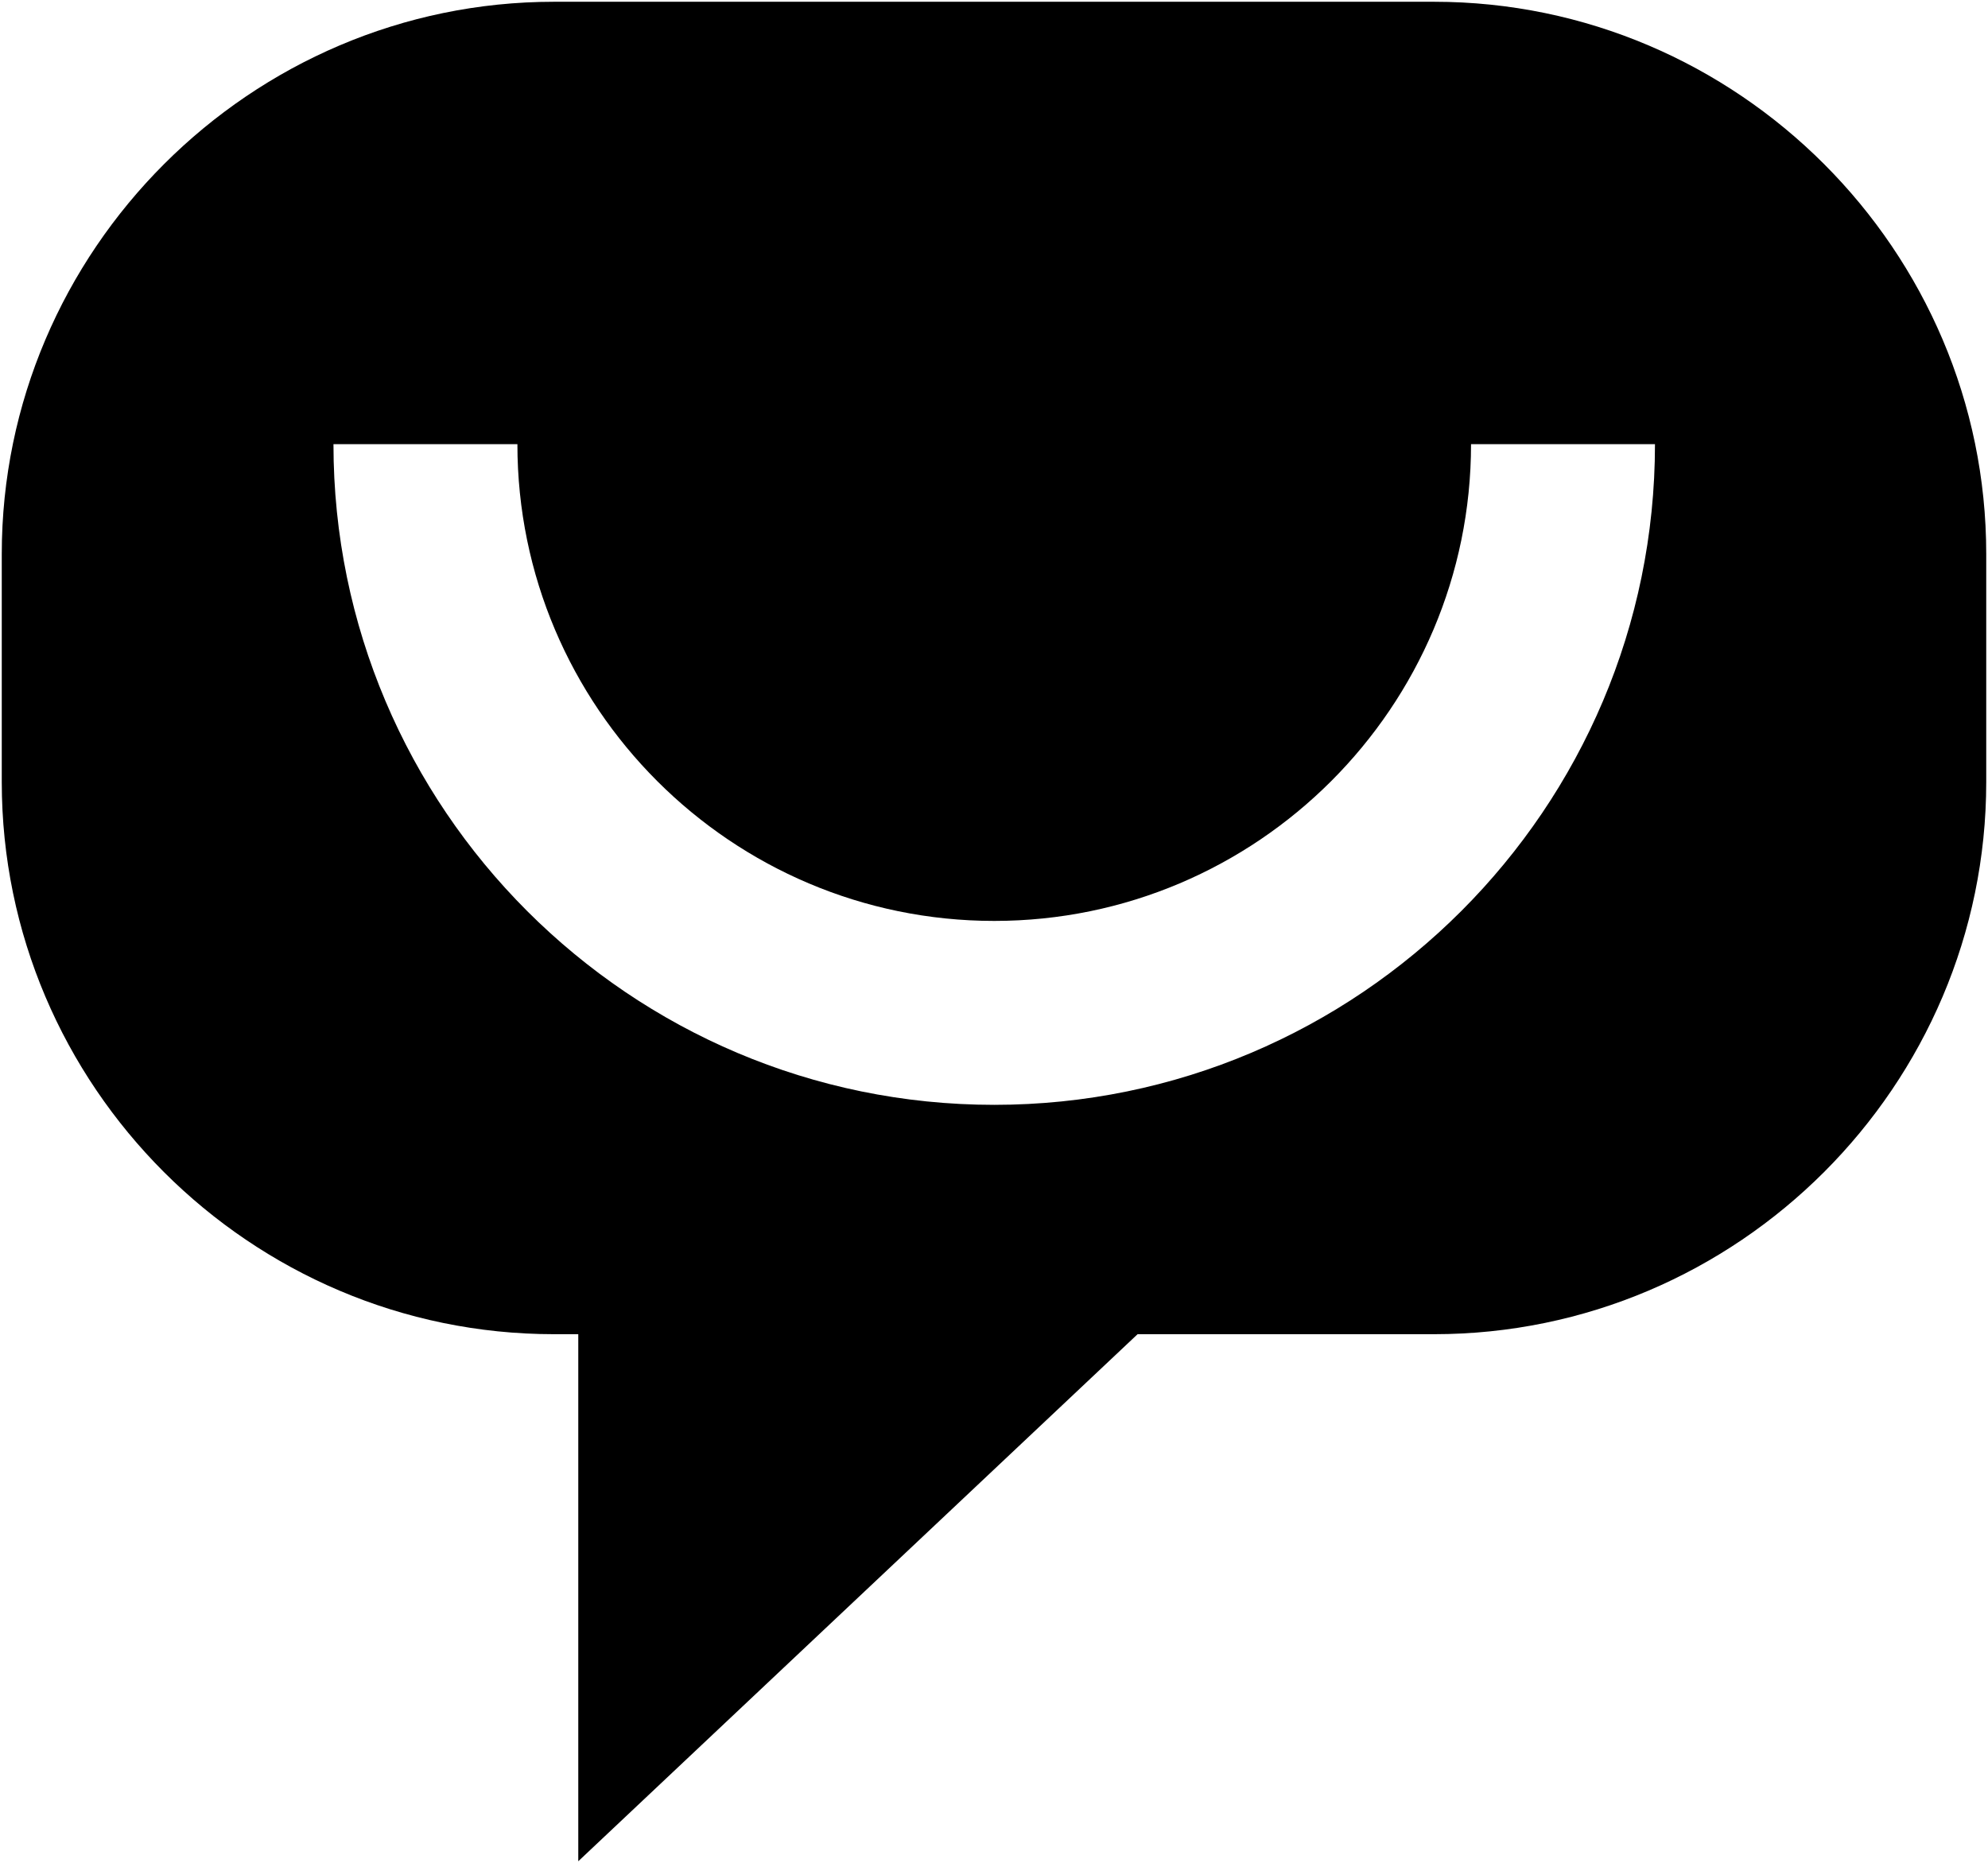 <svg version="1.1" id="Layer_1" xmlns="http://www.w3.org/2000/svg" xmlns:xlink="http://www.w3.org/1999/xlink" x="0px" y="0px"
	 width="450.7px" height="422.4px" viewBox="0 0 450.7 422.4" style="enable-background:new 0 0 450.7 422.4;" xml:space="preserve"
	>
<path class="st0" d="M325.1,0.4H125.6C56.8,0.4,0.4,56.8,0.4,125.6v51.7c0,68.9,56.3,125.2,125.2,125.2h5.5v119.5l126.8-119.5h67.2
	c68.9,0,125.2-56.3,125.2-125.2v-51.7C450.3,56.8,394,0.4,325.1,0.4z M225.4,250.5c-82.6,0-149.8-67.2-149.8-149.8h41.7
	c0,59.6,48.5,108.1,108.1,108.1c59.6,0,108.1-48.5,108.1-108.1h41.7C375.2,183.3,308,250.5,225.4,250.5z"/>
</svg>

